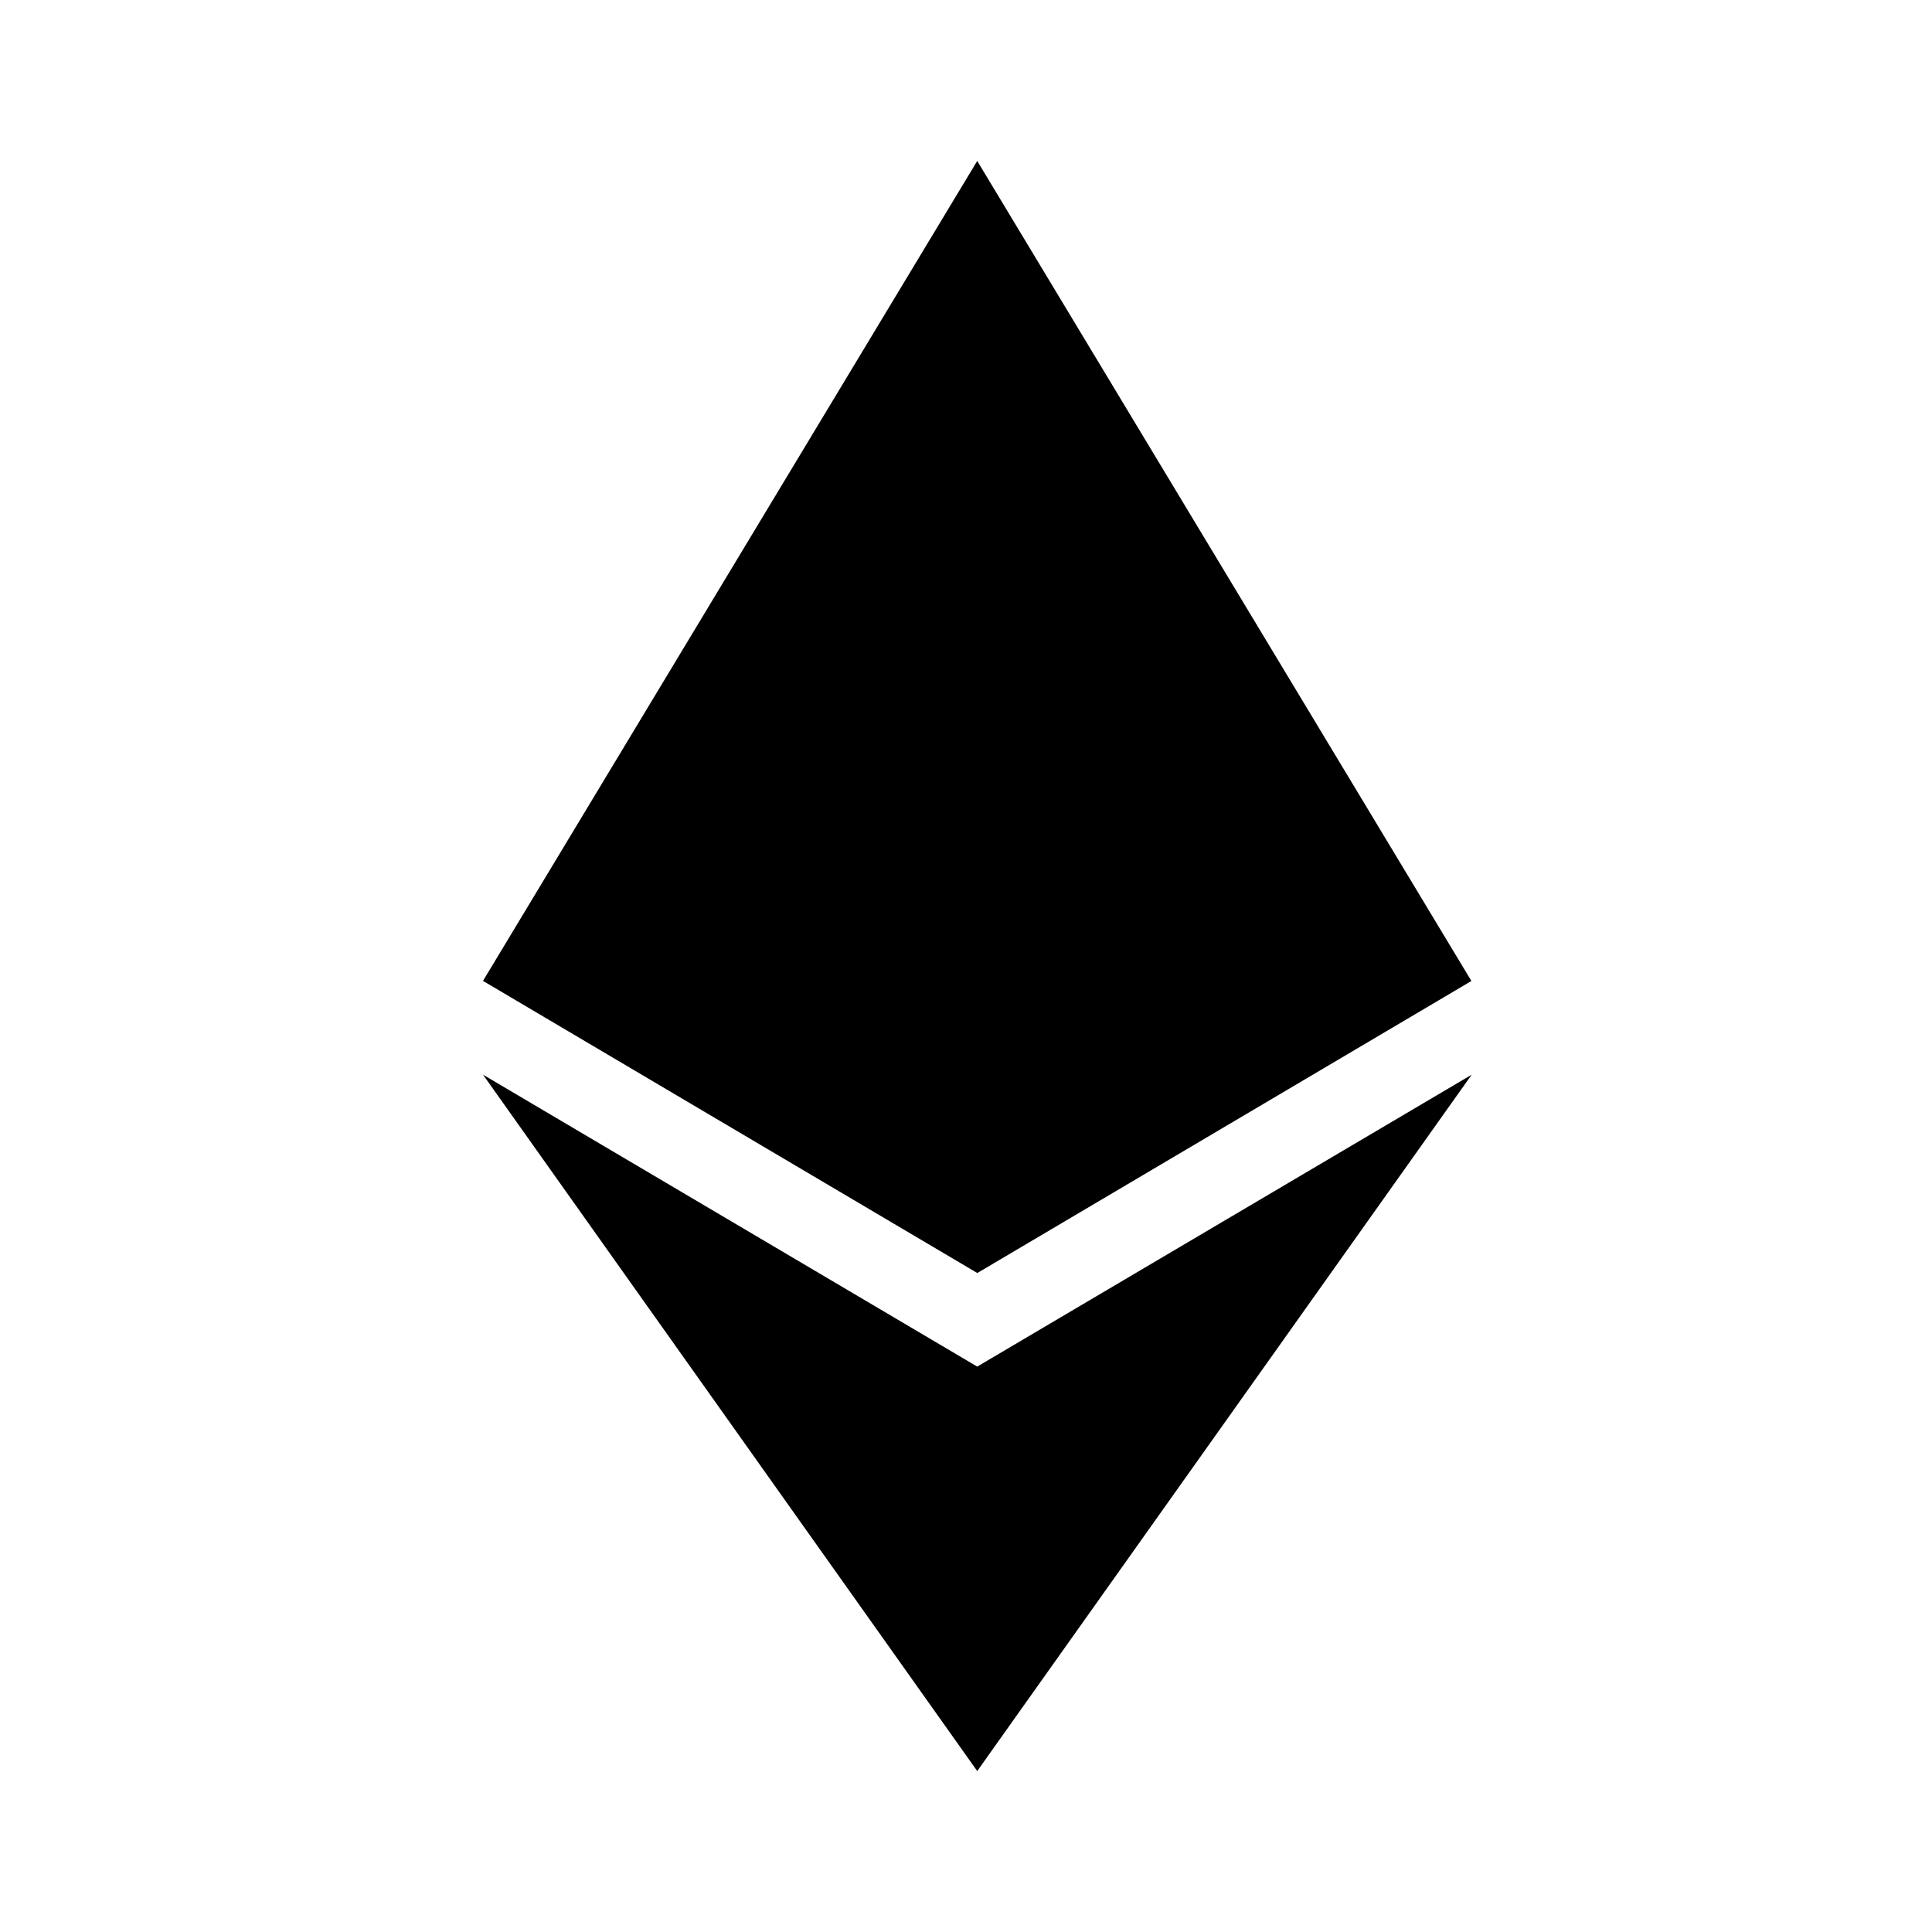 <svg width="24" height="24" viewBox="0 0 24 24" fill="none" xmlns="http://www.w3.org/2000/svg">
<path d="M6 12.185L12.139 2V2.005L12.14 2L18.277 12.184L18.28 12.185L12.142 15.813V15.812L12.14 15.814L12.139 15.812V15.813L6 12.185Z" fill="current"/>
<path d="M12.139 21.996V22L6 13.35L12.139 16.976V16.978L12.14 16.976L18.282 13.35L12.14 22L12.139 21.996Z" fill="current"/>
</svg>
